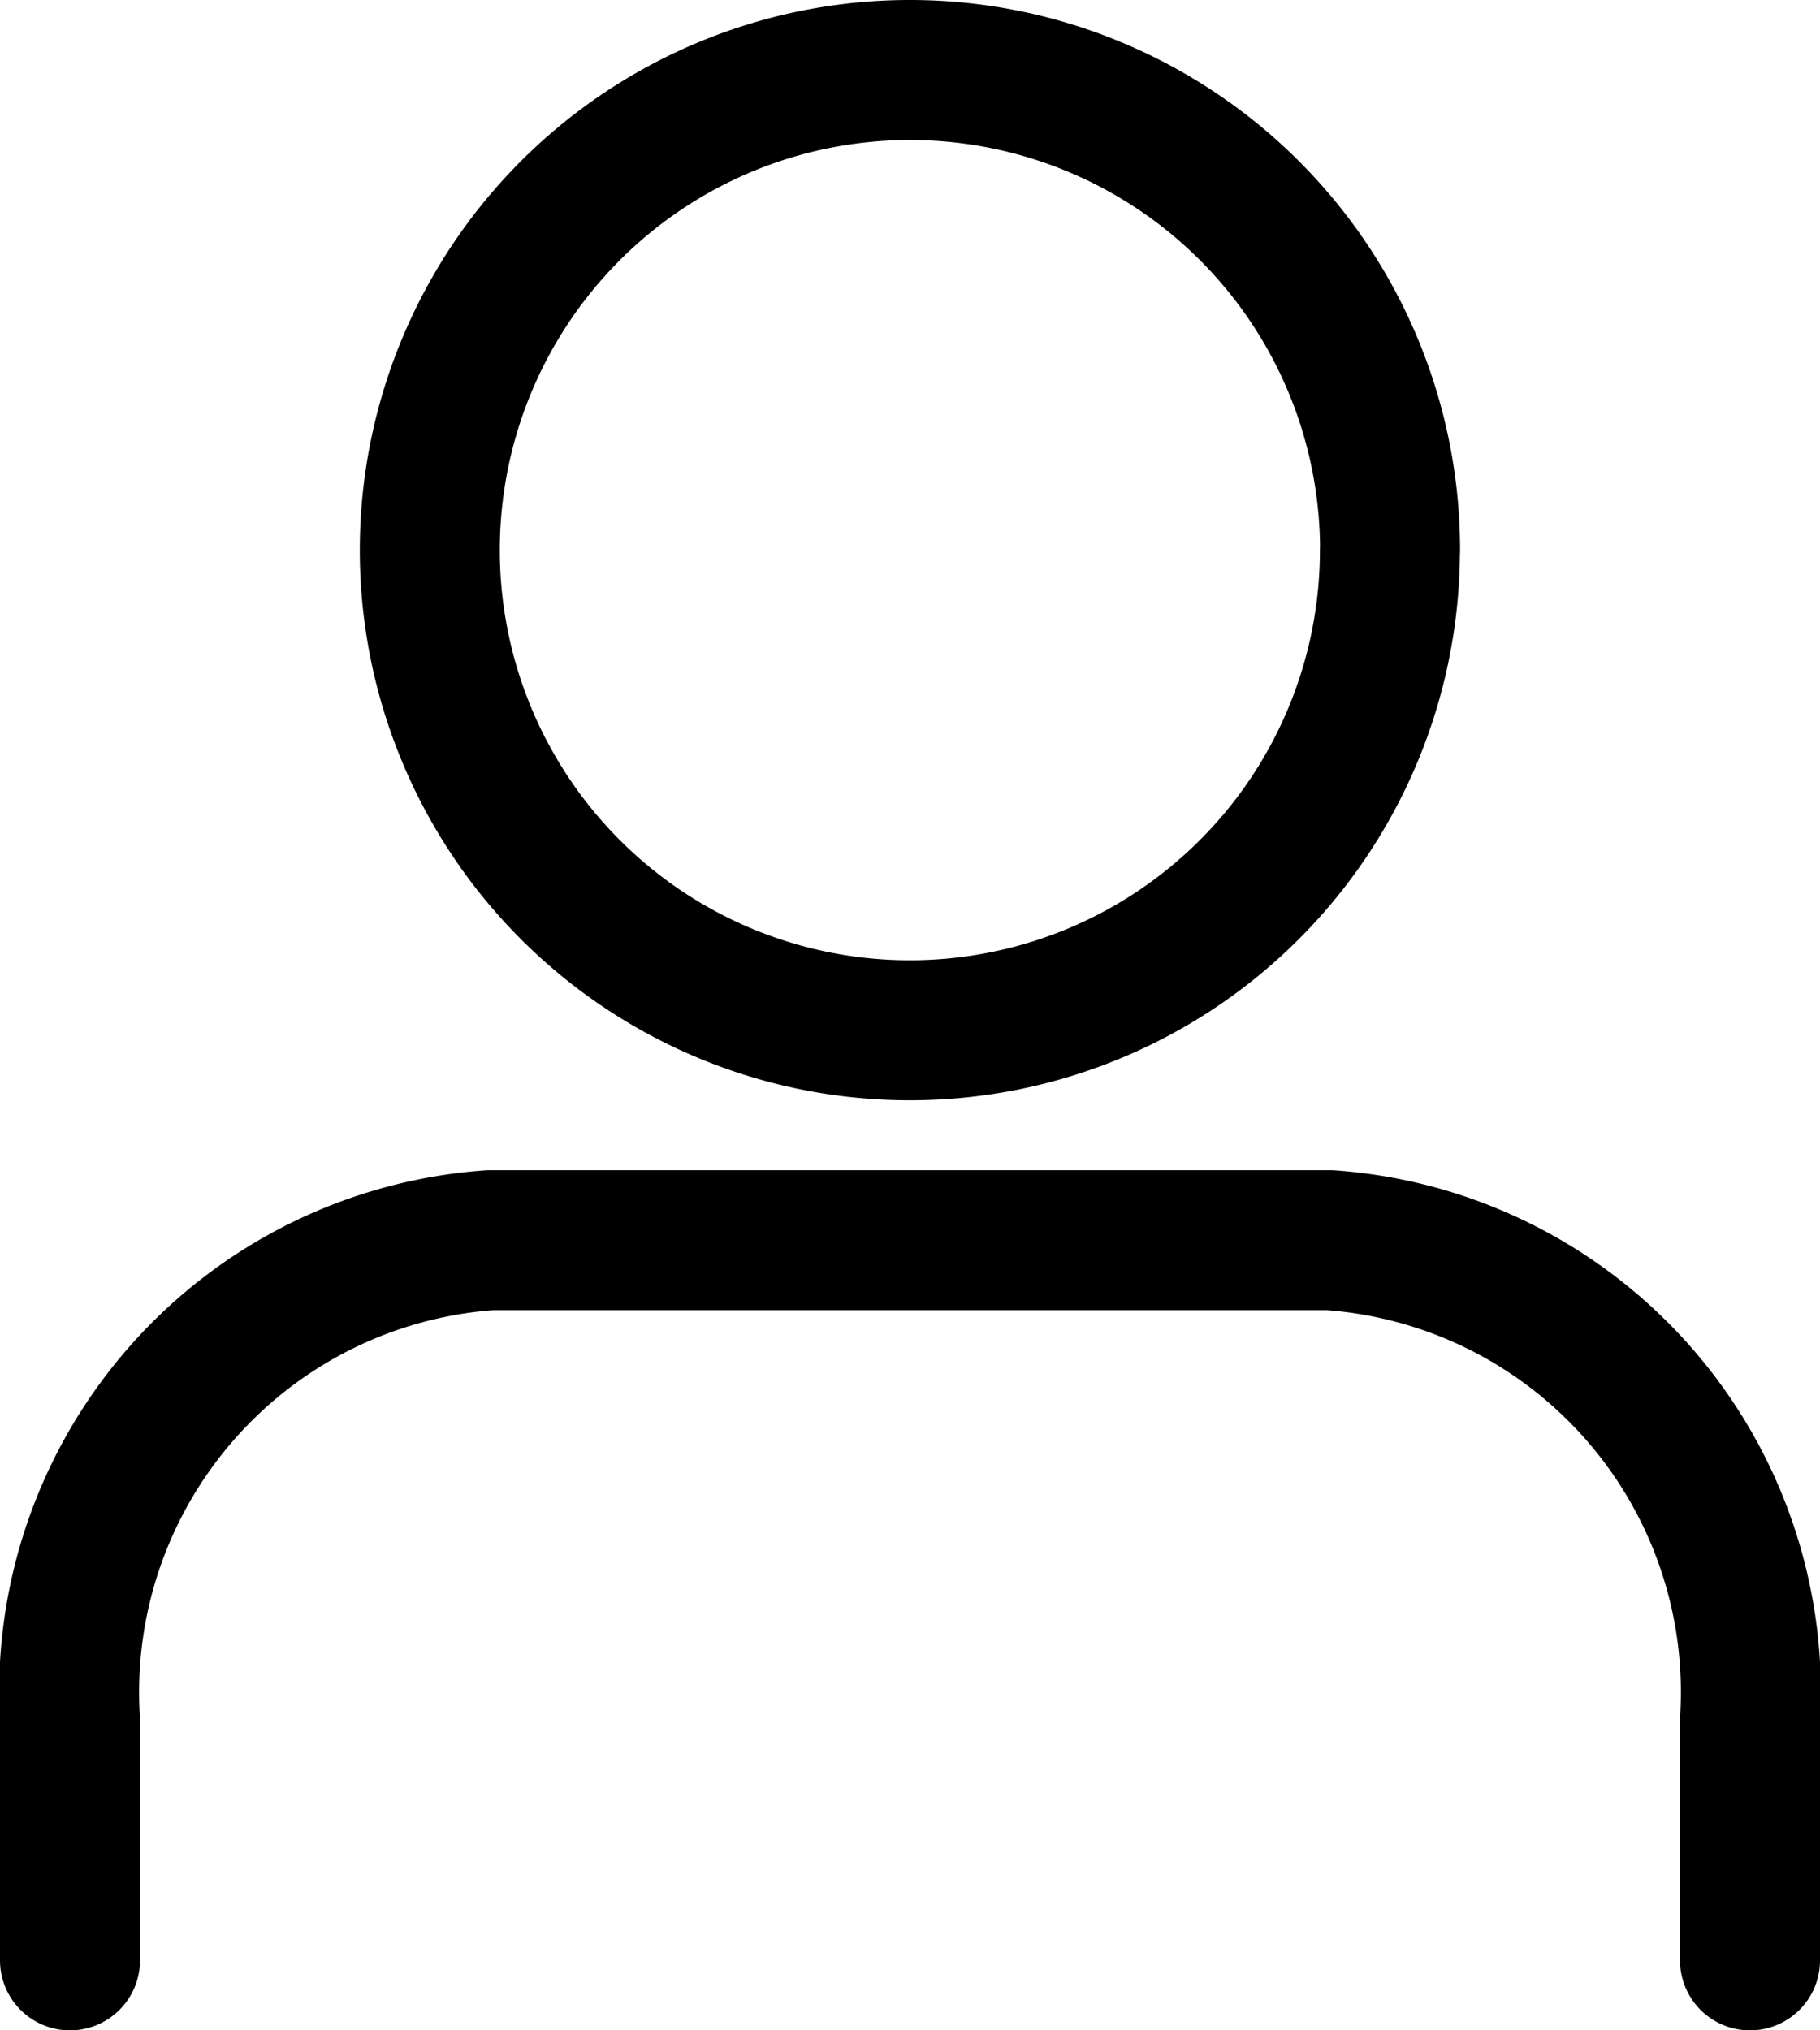 <svg xmlns="http://www.w3.org/2000/svg" width="13" height="14.5" viewBox="0 0 13 14.5">
    <defs>
        <style>
            .cls-1{fill:none;stroke:#000;stroke-linecap:round;stroke-linejoin:round}
        </style>
    </defs>
    <g id="Icon_feather-user" transform="translate(-3.5 -2.5)">
        <path id="Path_33" d="M16 20.143v-1.714A3.236 3.236 0 0 0 13 15H7a3.236 3.236 0 0 0-3 3.429v1.714" class="cls-1" transform="translate(0 -3.643)"/>
        <path id="Path_34" d="M14.857 6.429A3.429 3.429 0 1 1 11.429 3a3.429 3.429 0 0 1 3.429 3.429z" class="cls-1" transform="translate(-1.429)"/>
    </g>
</svg>
